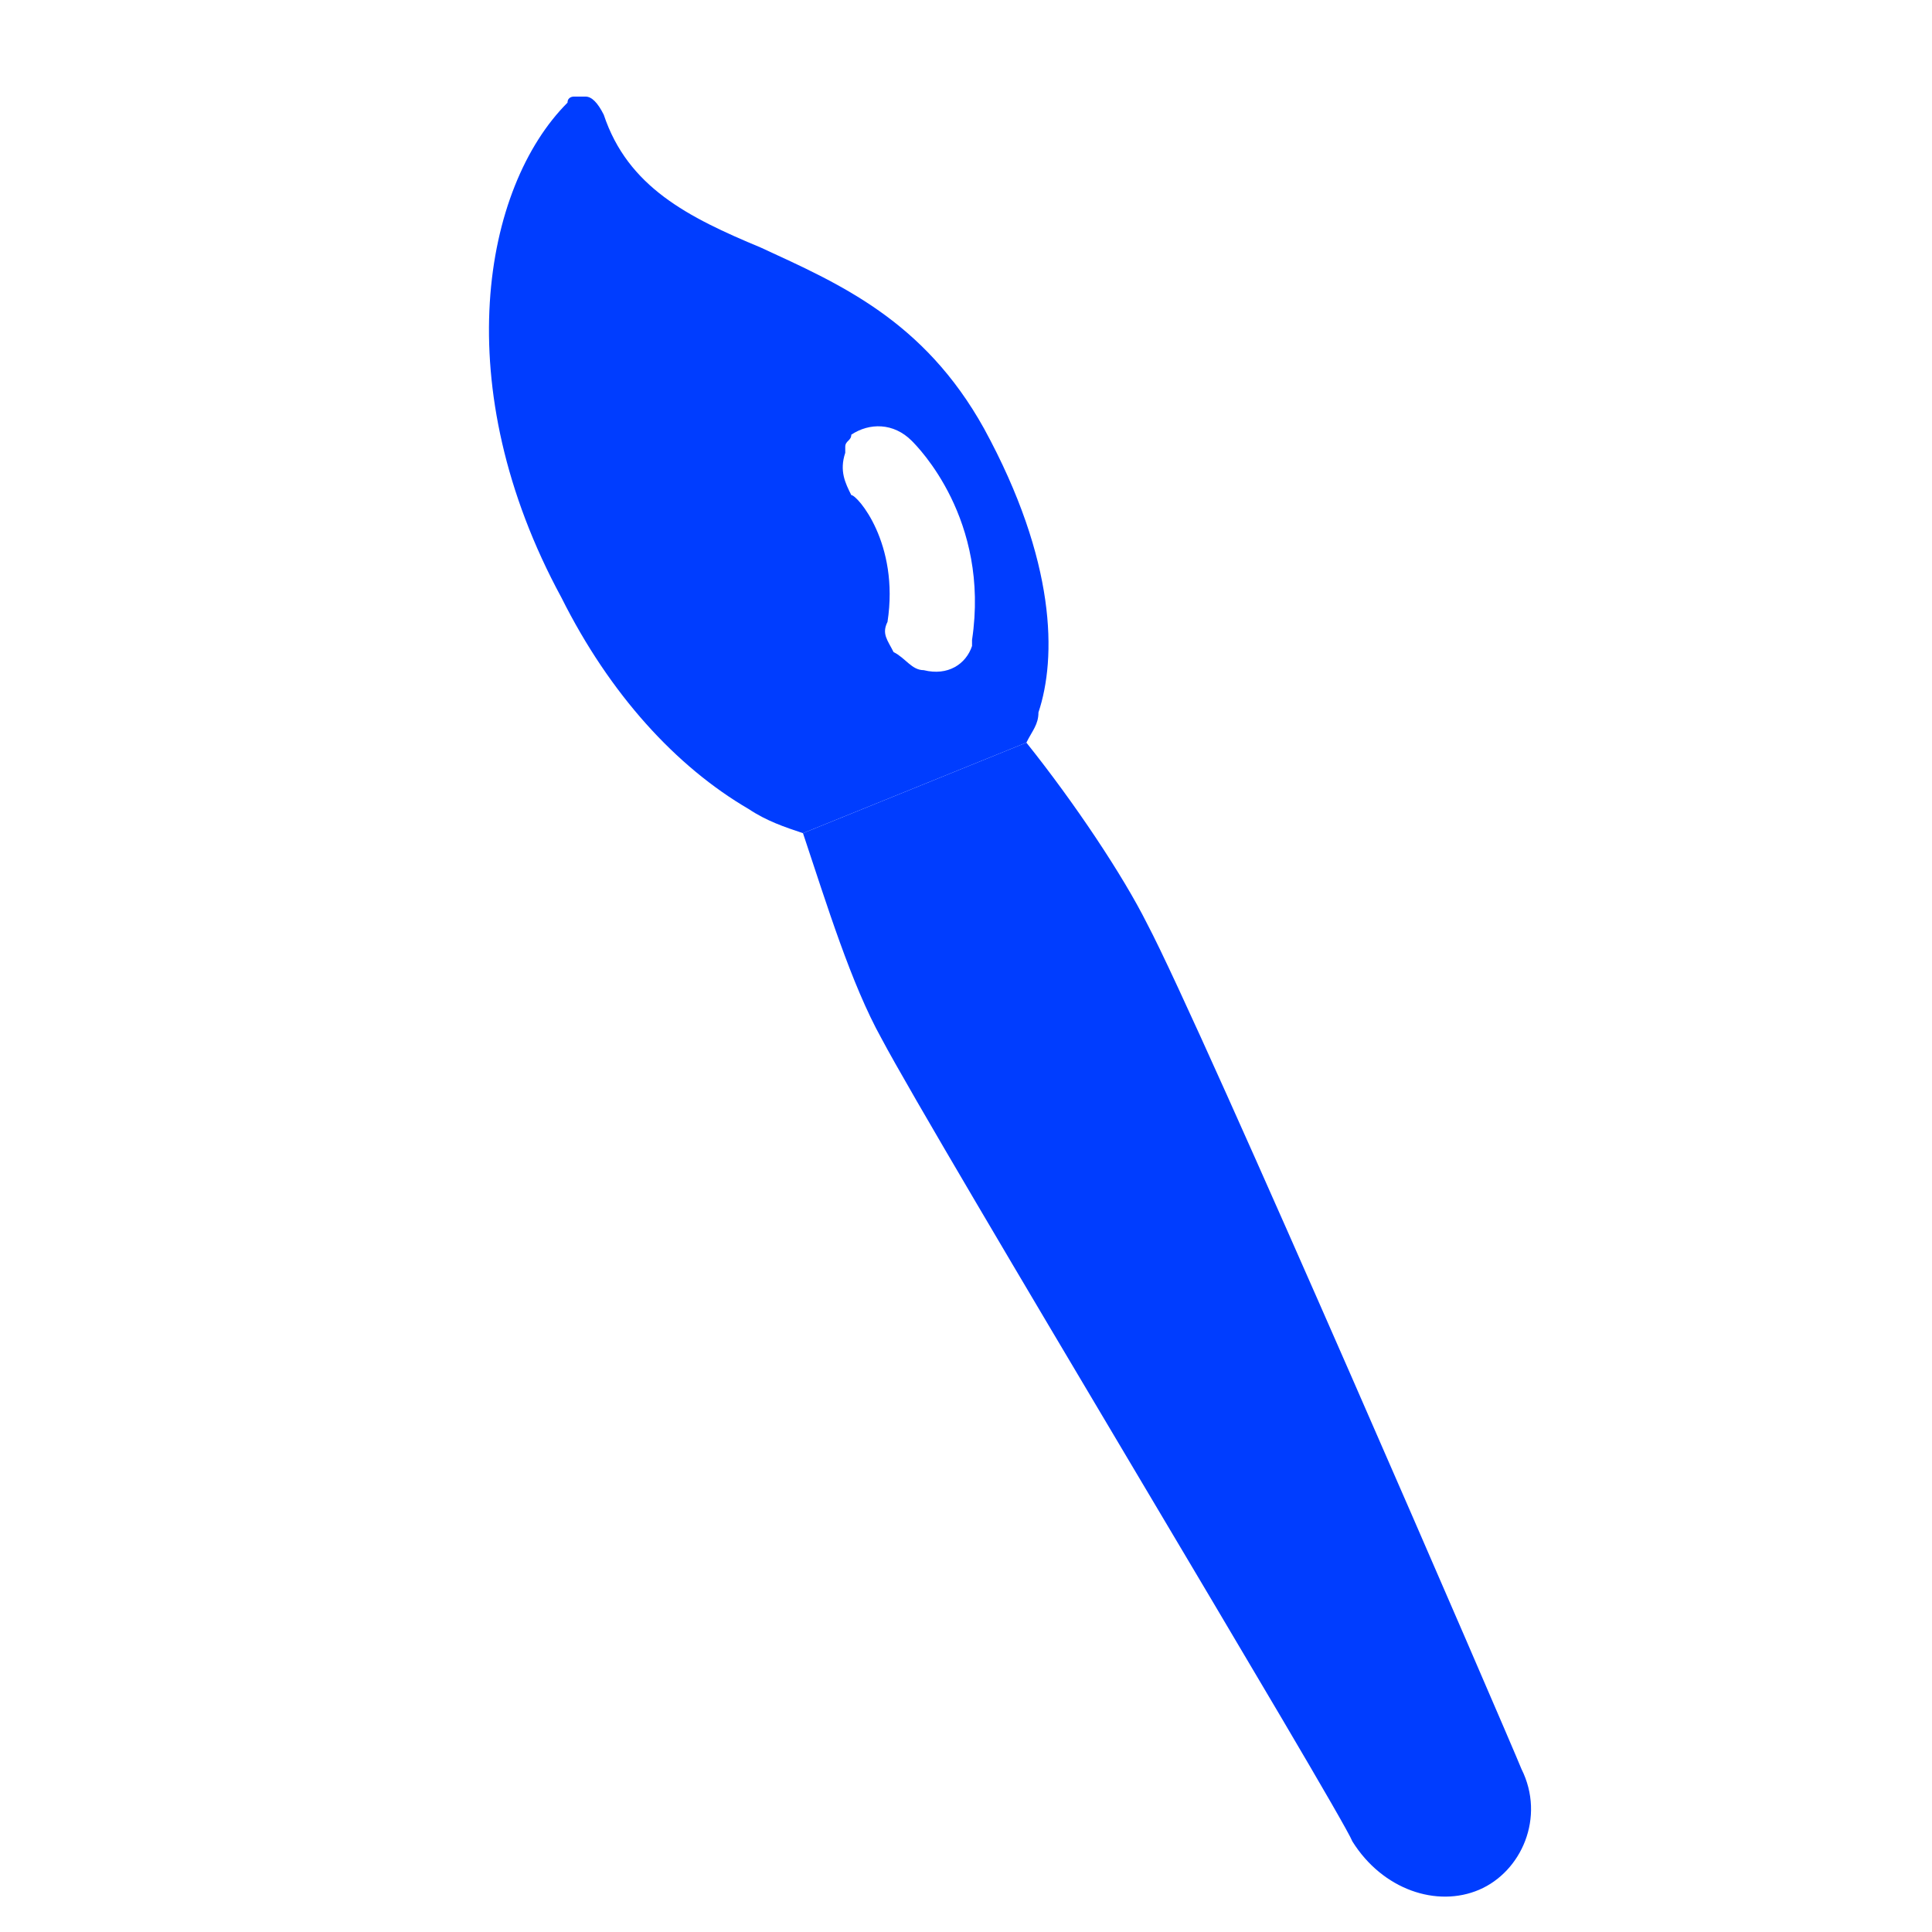 <?xml version="1.0" encoding="utf-8"?>
<!-- Generator: Adobe Illustrator 22.0.0, SVG Export Plug-In . SVG Version: 6.00 Build 0)  -->
<svg version="1.1" id="Capa_1" xmlns="http://www.w3.org/2000/svg" xmlns:xlink="http://www.w3.org/1999/xlink" x="0px" y="0px"
	 viewBox="0 0 32 32" style="enable-background:new 0 0 32 32;" xml:space="preserve">
<style type="text/css">
	.st0{fill:#003DFF;}
</style>
<path class="st0" d="M14.6,17.2c0.9,1.7,7.6,12.8,7.8,13.3c0.5,0.8,1.4,1.1,2.1,0.8c0.7-0.3,1.1-1.2,0.7-2C25,28.8,19.9,17,19,15.3
	c-0.4-0.8-1.2-2-2-3l-3.7,1.5C13.7,15,14.1,16.3,14.6,17.2z"/>
<path class="st0" d="M9.7,1.6c-0.1,0-0.2,0-0.2,0s-0.1,0-0.1,0.1C8,3.1,7.4,6.4,9.3,9.9c0.8,1.6,1.9,2.8,3.1,3.5
	c0.3,0.2,0.6,0.3,0.9,0.4l3.7-1.5c0.1-0.2,0.2-0.3,0.2-0.5c0.3-0.9,0.3-2.5-0.9-4.7c-1-1.8-2.4-2.4-3.7-3c-1.2-0.5-2.2-1-2.6-2.2
	C9.9,1.7,9.8,1.6,9.7,1.6z M15.1,7.3c0.1,0.1,1.3,1.3,1,3.3v0.1c-0.1,0.3-0.4,0.5-0.8,0.4c-0.2,0-0.3-0.2-0.5-0.3
	c-0.1-0.2-0.2-0.3-0.1-0.5c0.2-1.3-0.5-2.1-0.6-2.1C14,8,13.9,7.8,14,7.5c0,0,0,0,0-0.1s0.1-0.1,0.1-0.2C14.4,7,14.8,7,15.1,7.3z"/>
</svg>
